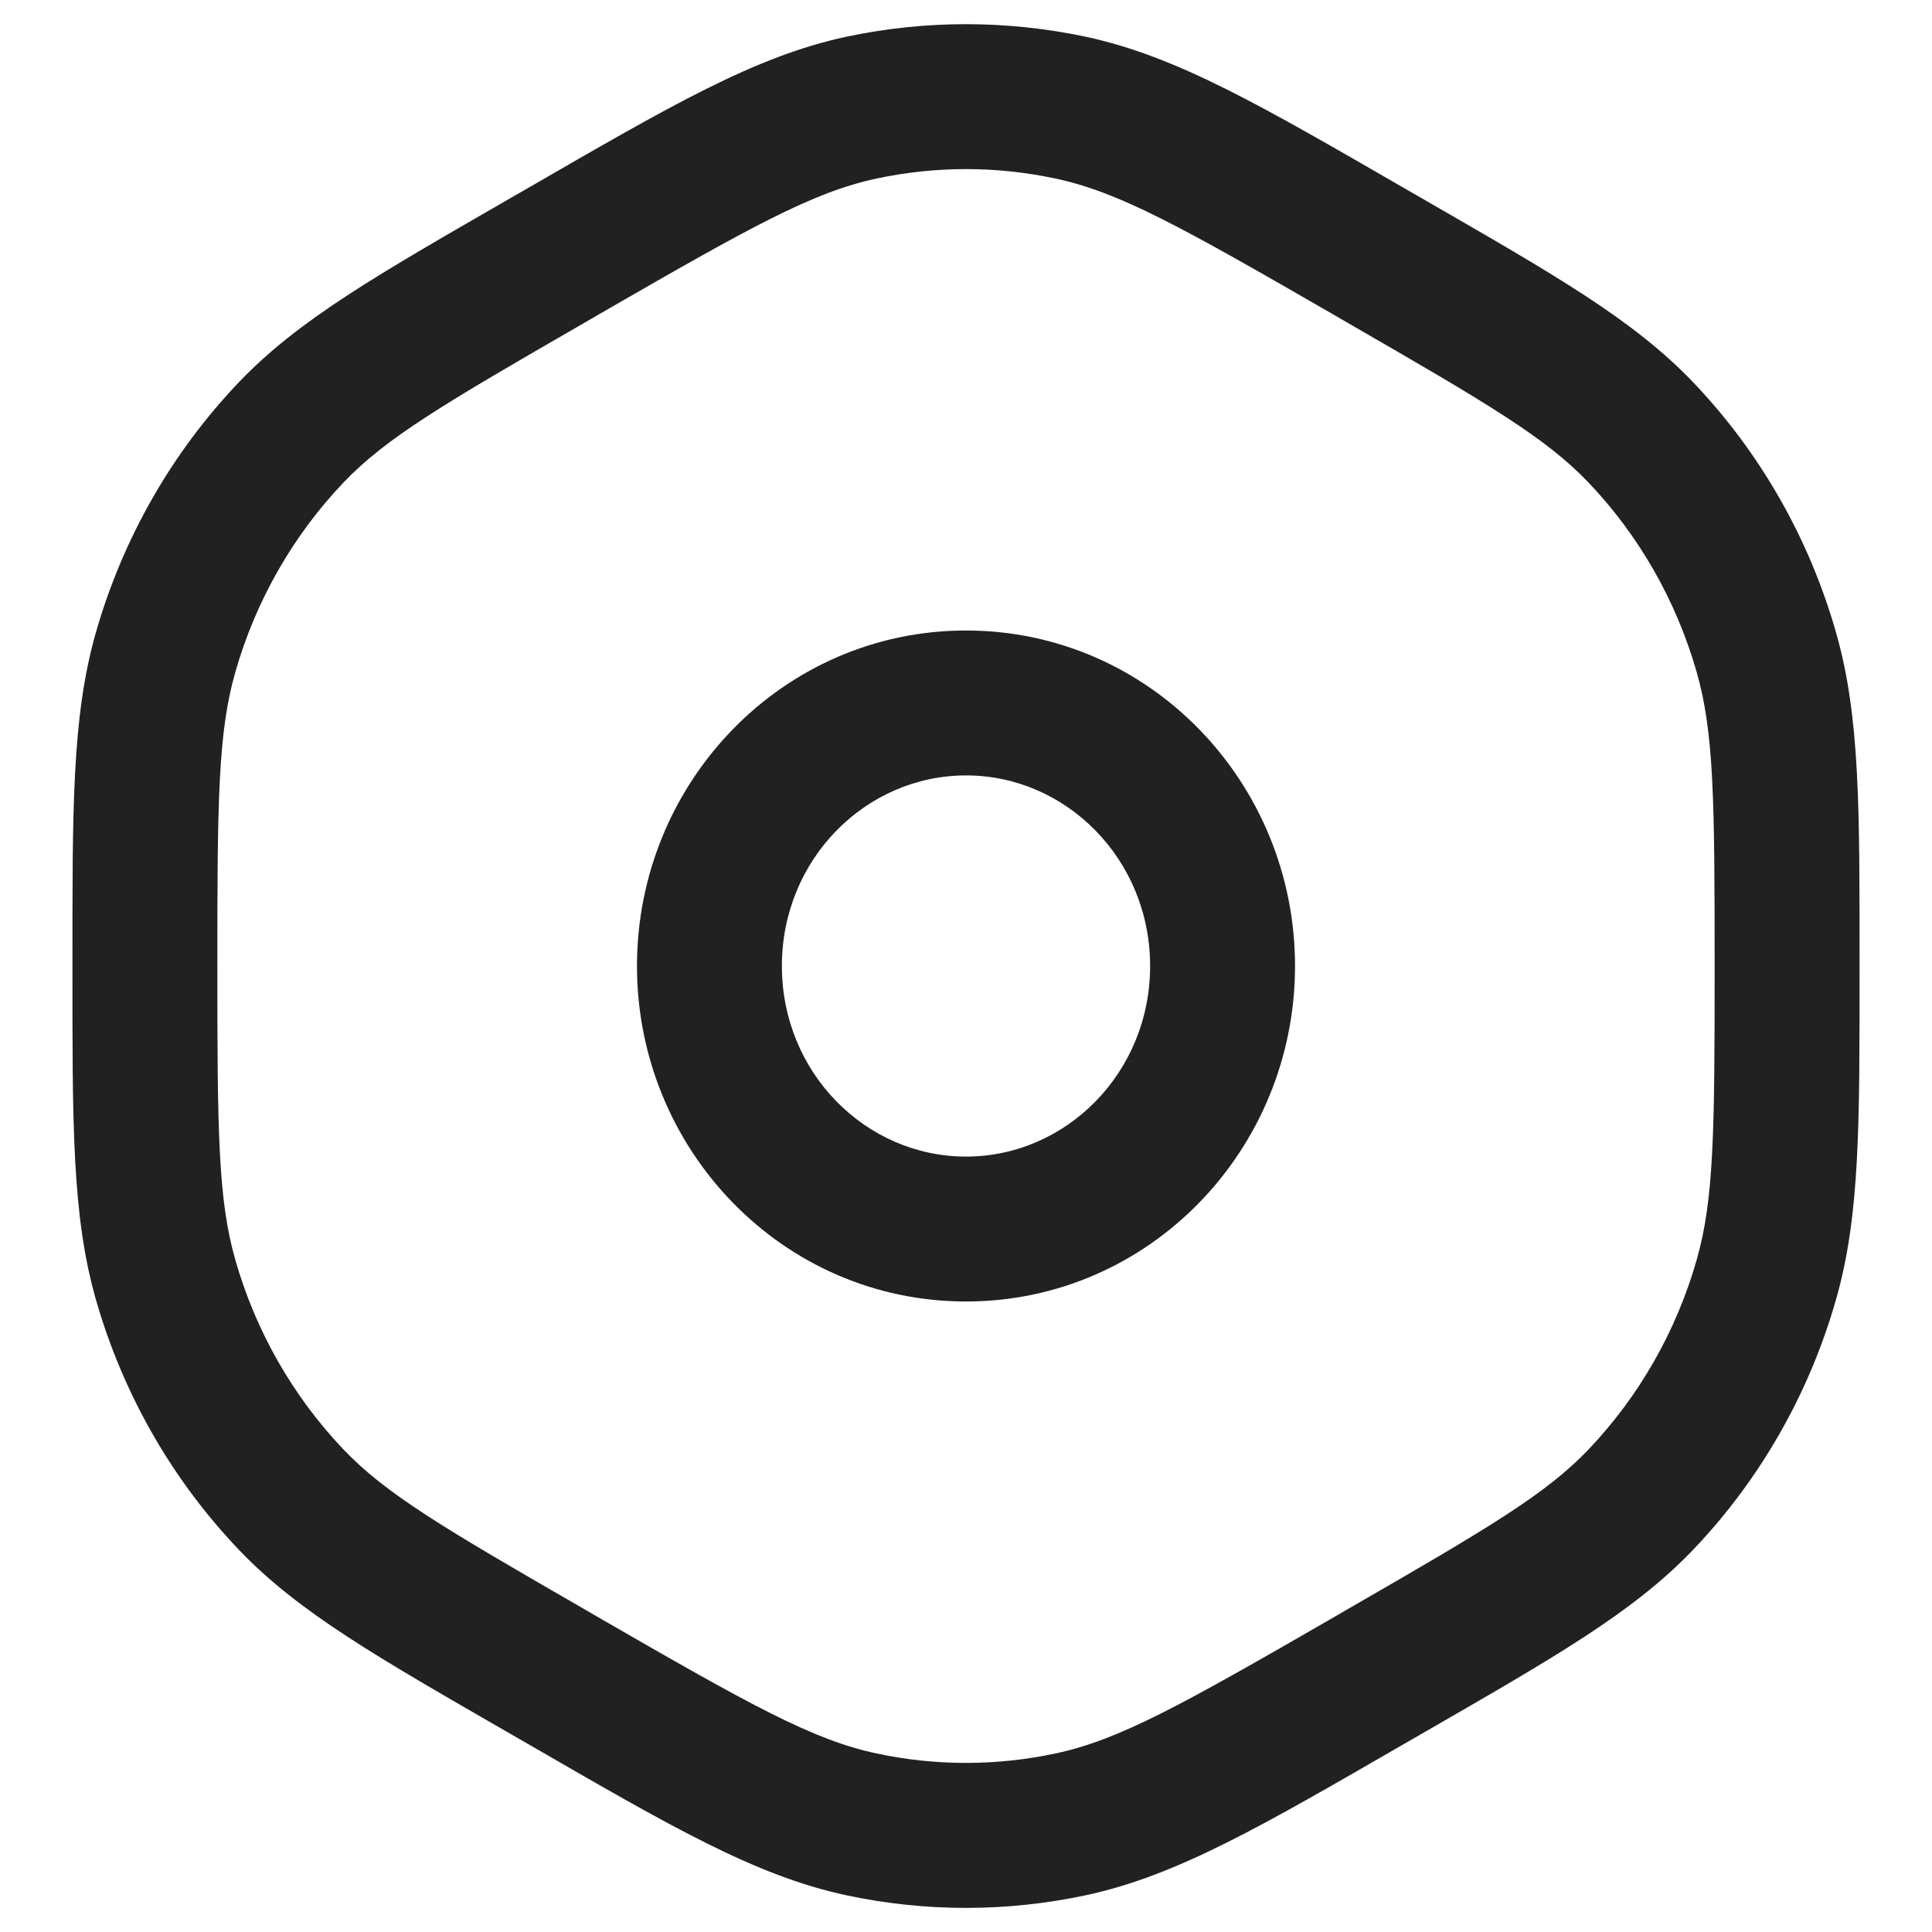 <svg width="20" height="20" viewBox="0 0 20 20" fill="none" xmlns="http://www.w3.org/2000/svg">
    <path
        d="M14.167 17.399L13.793 16.75H13.793L14.167 17.399ZM11.081 18.886L10.925 18.152L11.081 18.886ZM5.833 17.4L5.458 18.049L5.458 18.049L5.833 17.4ZM8.919 18.886L9.075 18.152L8.919 18.886ZM18.285 13.248L17.564 13.042L18.285 13.248ZM14.333 17.304L14.707 17.954H14.707L14.333 17.304ZM16.989 15.52L16.446 15.003L16.989 15.52ZM14.333 2.696L14.707 2.046L14.707 2.046L14.333 2.696ZM16.989 4.48L16.446 4.997L16.989 4.48ZM18.285 6.752L17.564 6.958L18.285 6.752ZM5.833 2.6L5.458 1.951L5.458 1.951L5.833 2.6ZM8.919 1.114L9.075 1.848L8.919 1.114ZM14.167 2.6L13.793 3.25L13.793 3.25L14.167 2.6ZM11.081 1.114L10.925 1.848L11.081 1.114ZM1.5 10H0.75H1.5ZM1.715 6.752L2.436 6.958L1.715 6.752ZM5.667 2.696L6.042 3.346L5.667 2.696ZM3.011 4.48L2.467 3.963L3.011 4.48ZM1.715 13.248L0.993 13.454L1.715 13.248ZM5.667 17.304L6.042 16.654L6.042 16.654L5.667 17.304ZM3.011 15.52L2.467 16.037L3.011 15.52ZM6.042 3.346L6.207 3.25L5.458 1.951L5.293 2.046L6.042 3.346ZM13.793 3.25L13.958 3.346L14.707 2.046L14.542 1.951L13.793 3.25ZM13.958 16.654L13.793 16.75L14.542 18.049L14.707 17.954L13.958 16.654ZM6.207 16.75L6.042 16.654L5.293 17.954L5.458 18.049L6.207 16.75ZM13.793 16.75C12.229 17.652 11.588 18.011 10.925 18.152L11.238 19.62C12.187 19.417 13.066 18.901 14.542 18.049L13.793 16.75ZM5.458 18.049C6.934 18.901 7.813 19.417 8.762 19.62L9.075 18.152C8.413 18.011 7.771 17.652 6.207 16.75L5.458 18.049ZM10.925 18.152C10.315 18.282 9.685 18.282 9.075 18.152L8.762 19.62C9.579 19.794 10.421 19.794 11.238 19.62L10.925 18.152ZM17.75 10C17.75 11.71 17.743 12.417 17.564 13.042L19.006 13.454C19.257 12.579 19.25 11.62 19.25 10H17.75ZM14.707 17.954C16.084 17.16 16.907 16.694 17.533 16.037L16.446 15.003C16.006 15.465 15.414 15.815 13.958 16.654L14.707 17.954ZM17.564 13.042C17.353 13.781 16.968 14.454 16.446 15.003L17.533 16.037C18.224 15.311 18.729 14.424 19.006 13.454L17.564 13.042ZM13.958 3.346C15.414 4.185 16.006 4.535 16.446 4.997L17.533 3.963C16.907 3.306 16.084 2.84 14.707 2.046L13.958 3.346ZM19.25 10C19.25 8.379 19.257 7.421 19.006 6.546L17.564 6.958C17.743 7.583 17.75 8.29 17.75 10H19.25ZM16.446 4.997C16.968 5.546 17.353 6.219 17.564 6.958L19.006 6.546C18.729 5.576 18.224 4.689 17.533 3.963L16.446 4.997ZM6.207 3.25C7.771 2.348 8.413 1.989 9.075 1.848L8.762 0.38C7.813 0.583 6.934 1.099 5.458 1.951L6.207 3.25ZM14.542 1.951C13.066 1.099 12.187 0.583 11.238 0.38L10.925 1.848C11.588 1.989 12.229 2.348 13.793 3.25L14.542 1.951ZM9.075 1.848C9.685 1.718 10.315 1.718 10.925 1.848L11.238 0.38C10.421 0.207 9.579 0.207 8.762 0.38L9.075 1.848ZM2.25 10C2.25 8.29 2.257 7.583 2.436 6.958L0.993 6.546C0.743 7.421 0.75 8.379 0.75 10H2.25ZM5.293 2.046C3.916 2.84 3.092 3.306 2.467 3.963L3.554 4.997C3.994 4.535 4.586 4.185 6.042 3.346L5.293 2.046ZM2.436 6.958C2.647 6.219 3.032 5.546 3.554 4.997L2.467 3.963C1.776 4.689 1.271 5.576 0.993 6.546L2.436 6.958ZM0.75 10C0.75 11.62 0.743 12.579 0.993 13.454L2.436 13.042C2.257 12.417 2.25 11.71 2.25 10H0.75ZM6.042 16.654C4.586 15.815 3.994 15.465 3.554 15.003L2.467 16.037C3.092 16.694 3.916 17.16 5.293 17.954L6.042 16.654ZM0.993 13.454C1.271 14.424 1.776 15.311 2.467 16.037L3.554 15.003C3.032 14.454 2.647 13.781 2.436 13.042L0.993 13.454ZM10 11.973C8.965 11.973 8.094 11.107 8.094 10H6.594C6.594 11.9 8.101 13.473 10 13.473V11.973ZM11.906 10C11.906 11.107 11.035 11.973 10 11.973V13.473C11.899 13.473 13.406 11.9 13.406 10H11.906ZM10 8.027C11.035 8.027 11.906 8.893 11.906 10H13.406C13.406 8.1 11.899 6.527 10 6.527V8.027ZM10 6.527C8.101 6.527 6.594 8.1 6.594 10H8.094C8.094 8.893 8.965 8.027 10 8.027V6.527Z"
        fill="#212121" />
</svg>